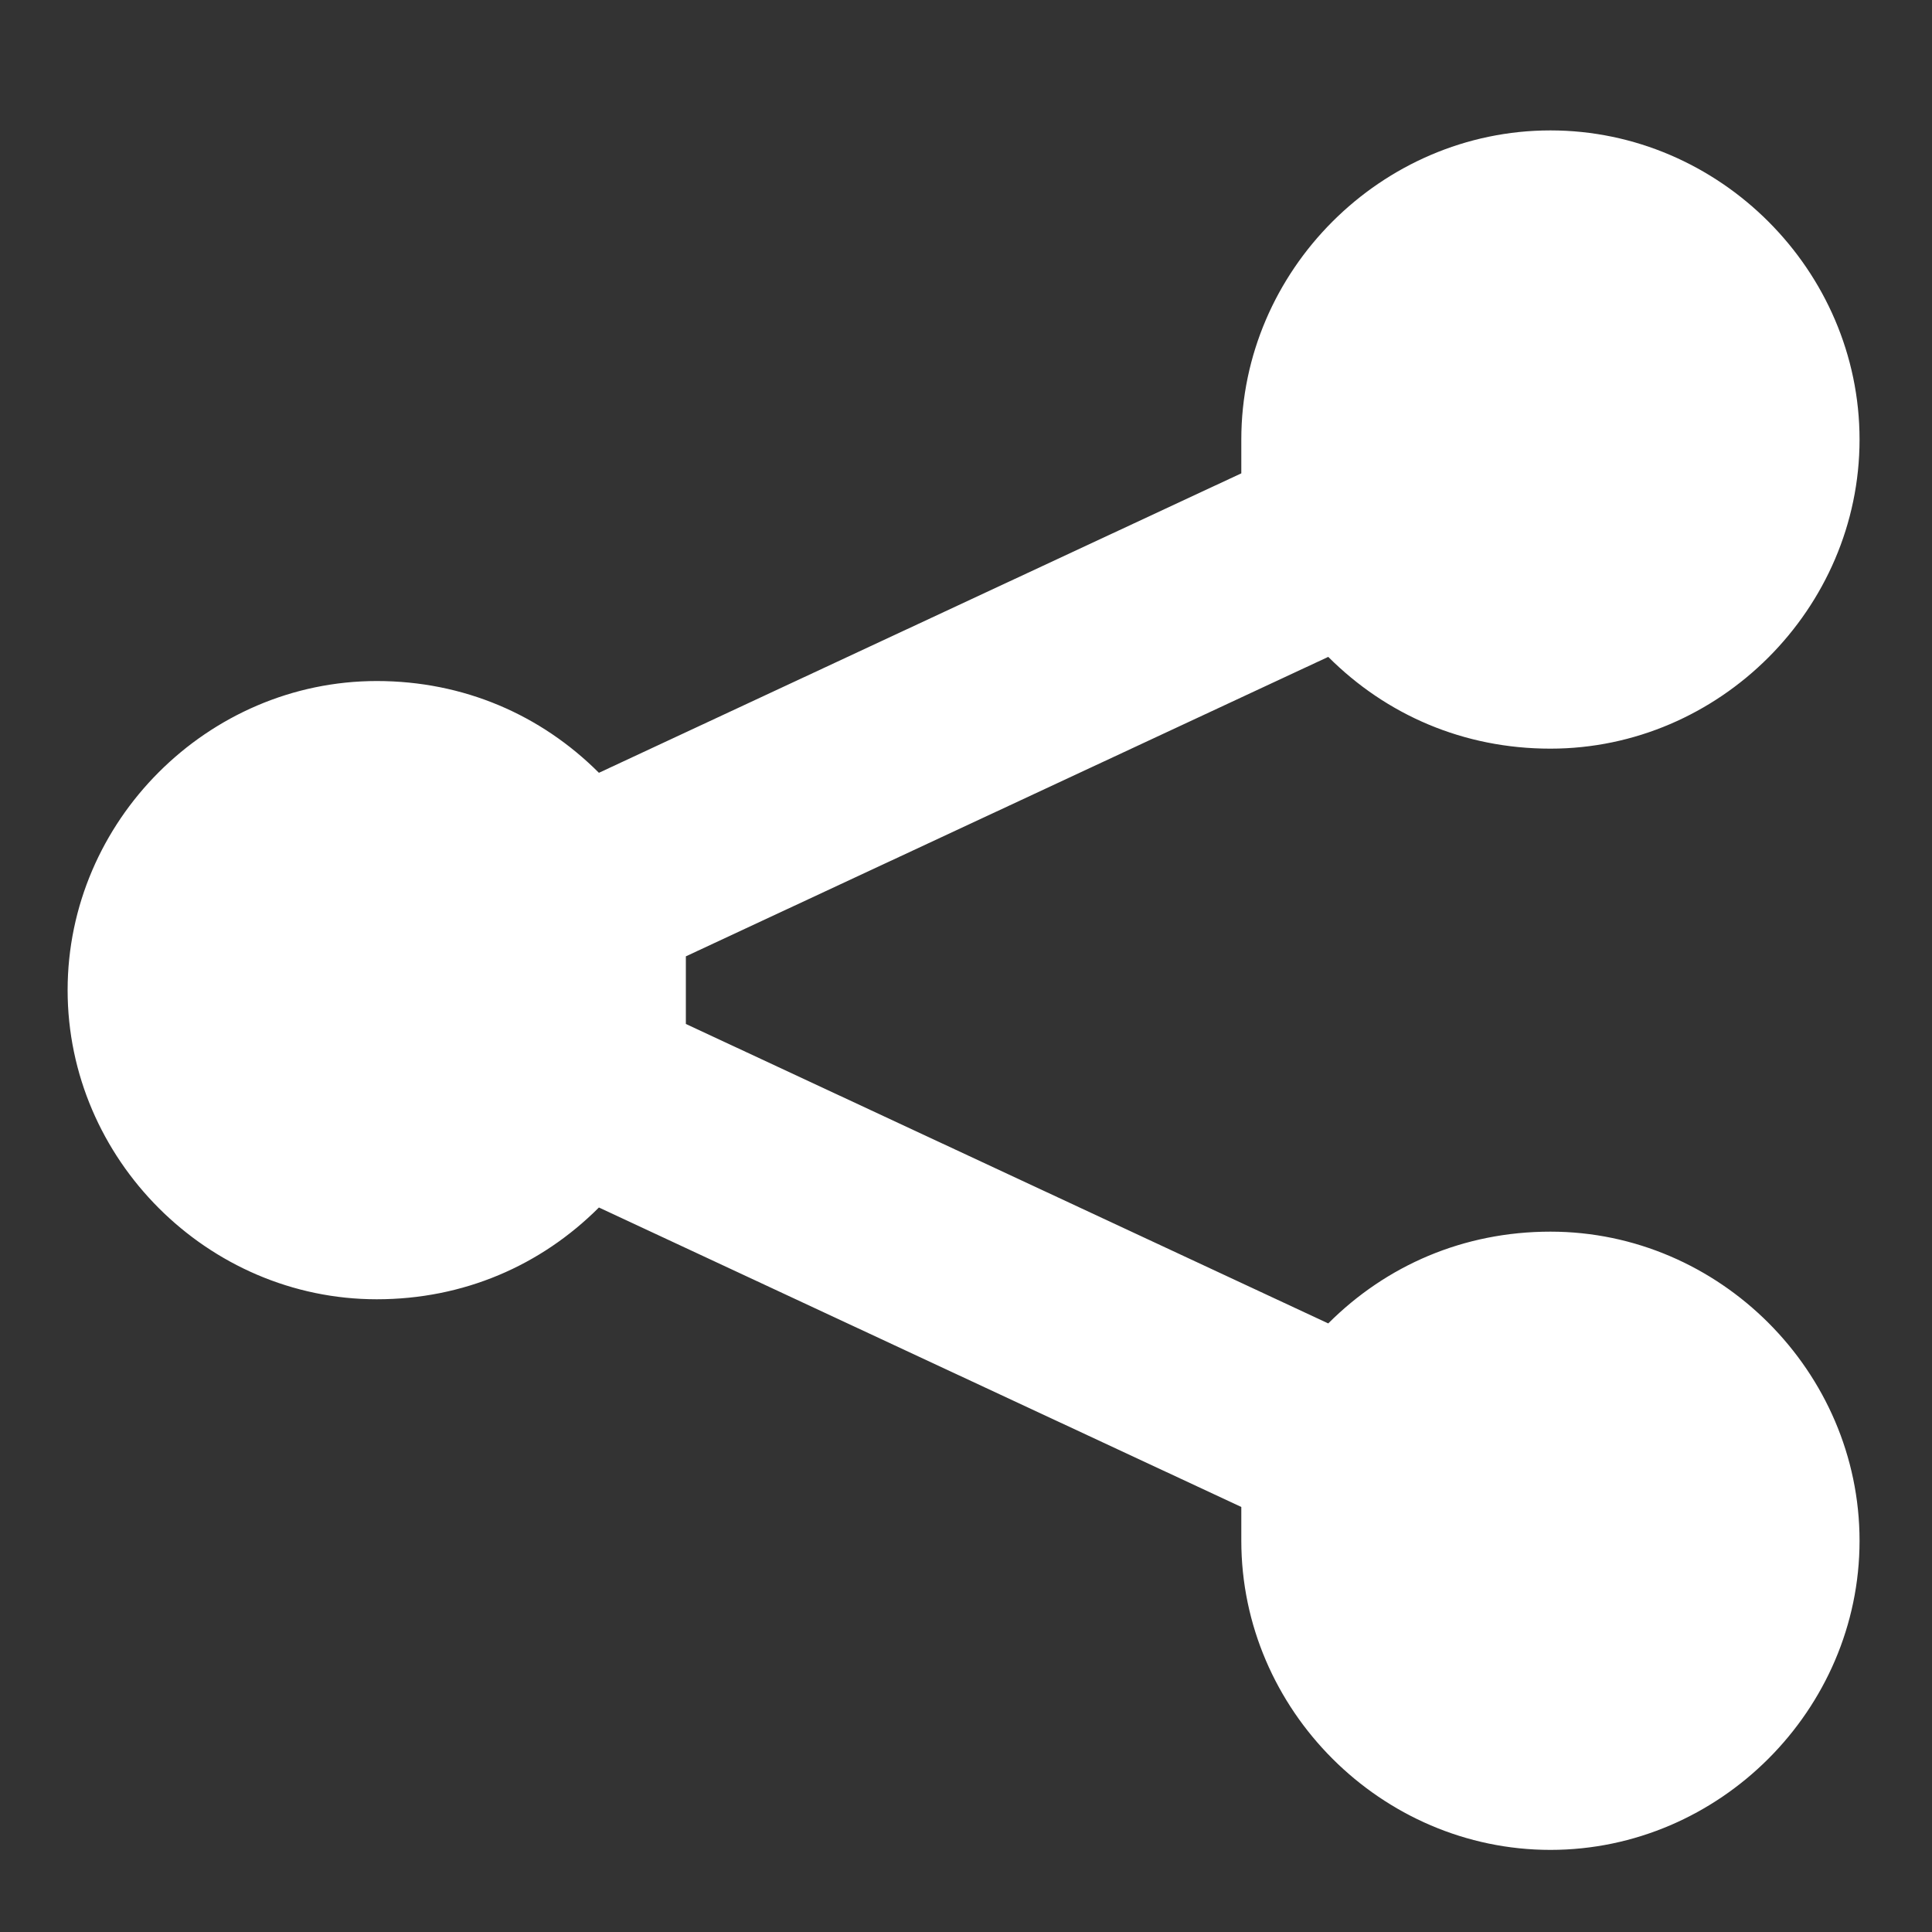 <?xml version="1.0" encoding="utf-8"?>
<!-- Generator: Adobe Illustrator 24.3.0, SVG Export Plug-In . SVG Version: 6.00 Build 0)  -->
<svg version="1.1" id="Layer_1" xmlns="http://www.w3.org/2000/svg" xmlns:xlink="http://www.w3.org/1999/xlink" x="0px" y="0px"
	 viewBox="0 0 40 40" style="enable-background:new 0 0 40 40;" xml:space="preserve">
<rect x="0" y="0" width="40" height="40" fill="#333333" stroke="none"/>
<style type="text/css">
	.st0{fill:#FFFFFF;}
</style>
<path class="st0" d="M32.1,25.5c-1.8,0-3.4,0.7-4.6,1.9l-13.3-6.2c0-0.2,0-0.4,0-0.7s0-0.5,0-0.7l13.3-6.2c1.2,1.2,2.8,1.9,4.6,1.9
	c3.5,0,6.4-2.9,6.4-6.4c0-3.5-2.9-6.4-6.4-6.4c-3.5,0-6.4,2.9-6.4,6.4c0,0.2,0,0.4,0,0.7l-13.3,6.2c-1.2-1.2-2.8-1.9-4.6-1.9
	c-3.5,0-6.4,2.9-6.4,6.4c0,3.5,2.9,6.4,6.4,6.4c1.8,0,3.4-0.7,4.6-1.9l13.3,6.2c0,0.2,0,0.4,0,0.7c0,3.5,2.9,6.4,6.4,6.4
	c3.5,0,6.4-2.9,6.4-6.4S35.6,25.5,32.1,25.5z"/>
</svg>
